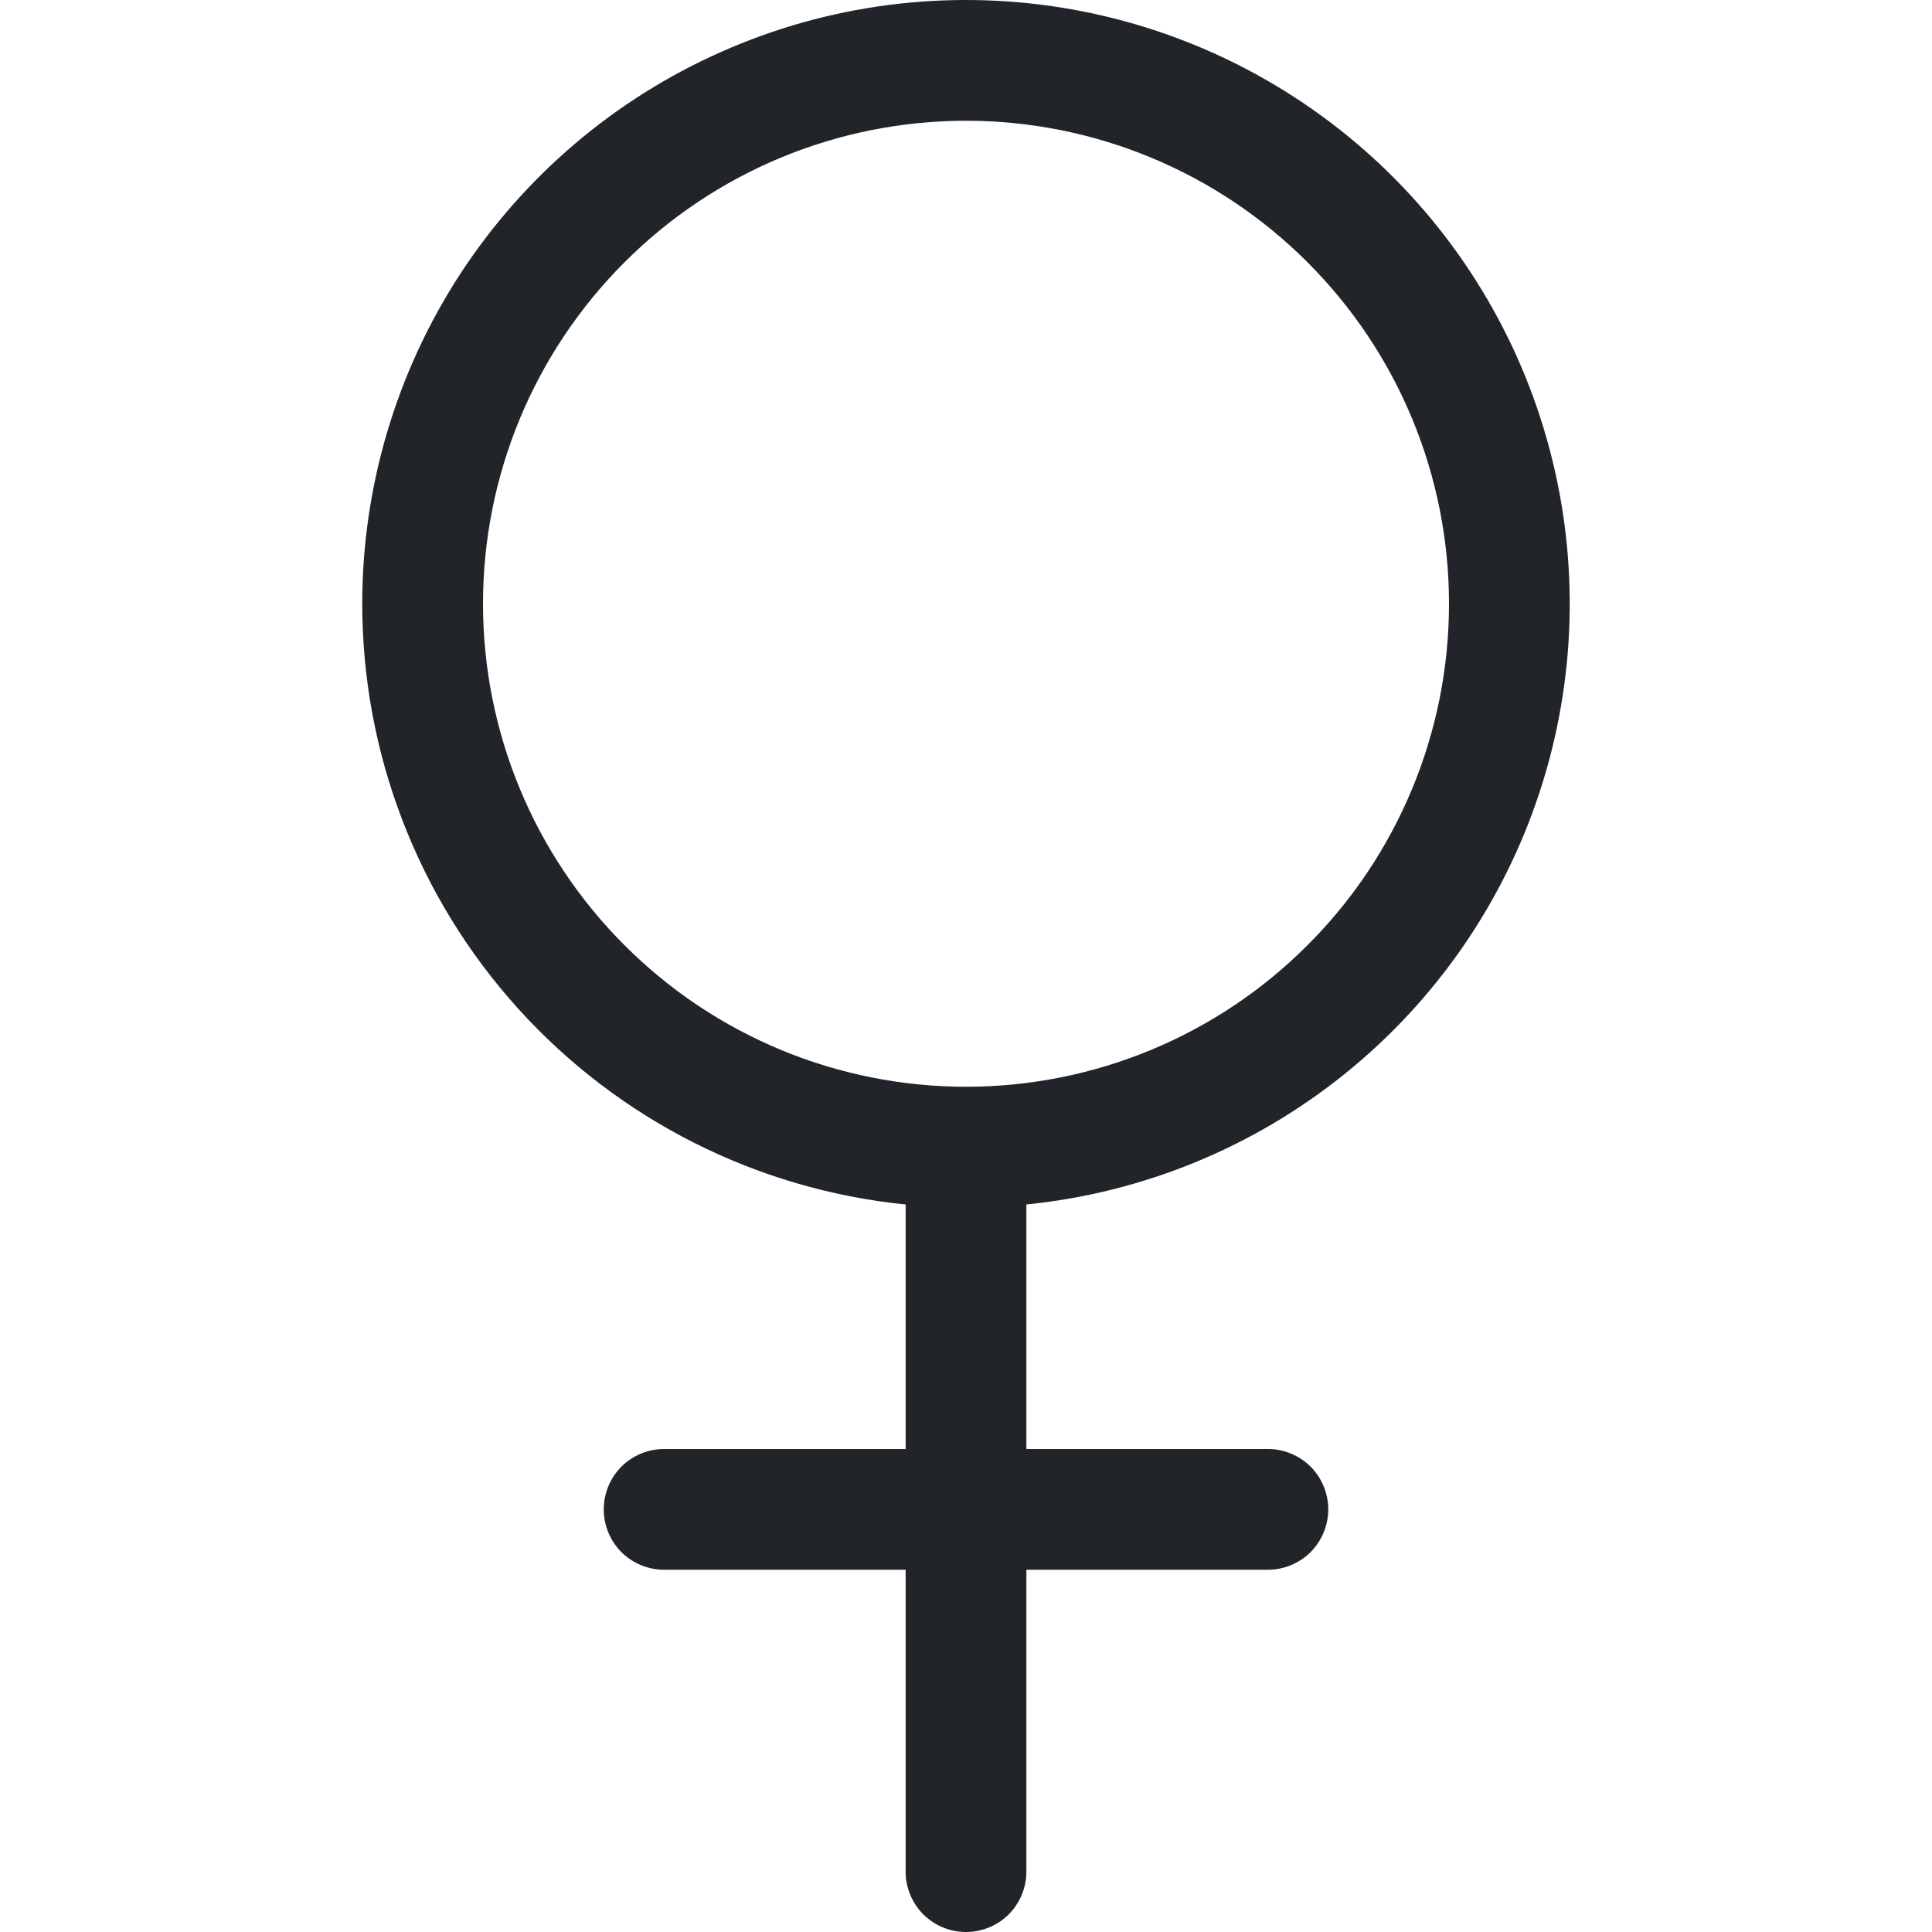 <svg width="16" height="16" viewBox="0 0 16 16" fill="none" xmlns="http://www.w3.org/2000/svg">
<path fill-rule="evenodd" clip-rule="evenodd" d="M8 1C6.939 1 5.922 1.421 5.172 2.172C4.421 2.922 4 3.939 4 5C4 6.061 4.421 7.078 5.172 7.828C5.922 8.579 6.939 9 8 9C9.061 9 10.078 8.579 10.828 7.828C11.579 7.078 12 6.061 12 5C12 3.939 11.579 2.922 10.828 2.172C10.078 1.421 9.061 1 8 1ZM3 5C3 4.032 3.281 3.086 3.808 2.274C4.336 1.463 5.087 0.822 5.972 0.43C6.856 0.037 7.835 -0.09 8.791 0.063C9.746 0.216 10.636 0.643 11.354 1.292C12.072 1.941 12.585 2.784 12.833 3.72C13.081 4.655 13.052 5.642 12.75 6.561C12.448 7.481 11.886 8.292 11.131 8.898C10.377 9.504 9.463 9.878 8.5 9.975V12H10.5C10.633 12 10.76 12.053 10.854 12.146C10.947 12.24 11 12.367 11 12.5C11 12.633 10.947 12.76 10.854 12.854C10.76 12.947 10.633 13 10.5 13H8.5V15.5C8.5 15.633 8.447 15.76 8.354 15.854C8.26 15.947 8.133 16 8 16C7.867 16 7.74 15.947 7.646 15.854C7.553 15.76 7.5 15.633 7.5 15.5V13H5.5C5.367 13 5.24 12.947 5.146 12.854C5.053 12.76 5 12.633 5 12.5C5 12.367 5.053 12.24 5.146 12.146C5.24 12.053 5.367 12 5.5 12H7.5V9.975C6.267 9.851 5.123 9.273 4.292 8.354C3.46 7.435 3 6.239 3 5Z" fill="#212529"/>
</svg>
